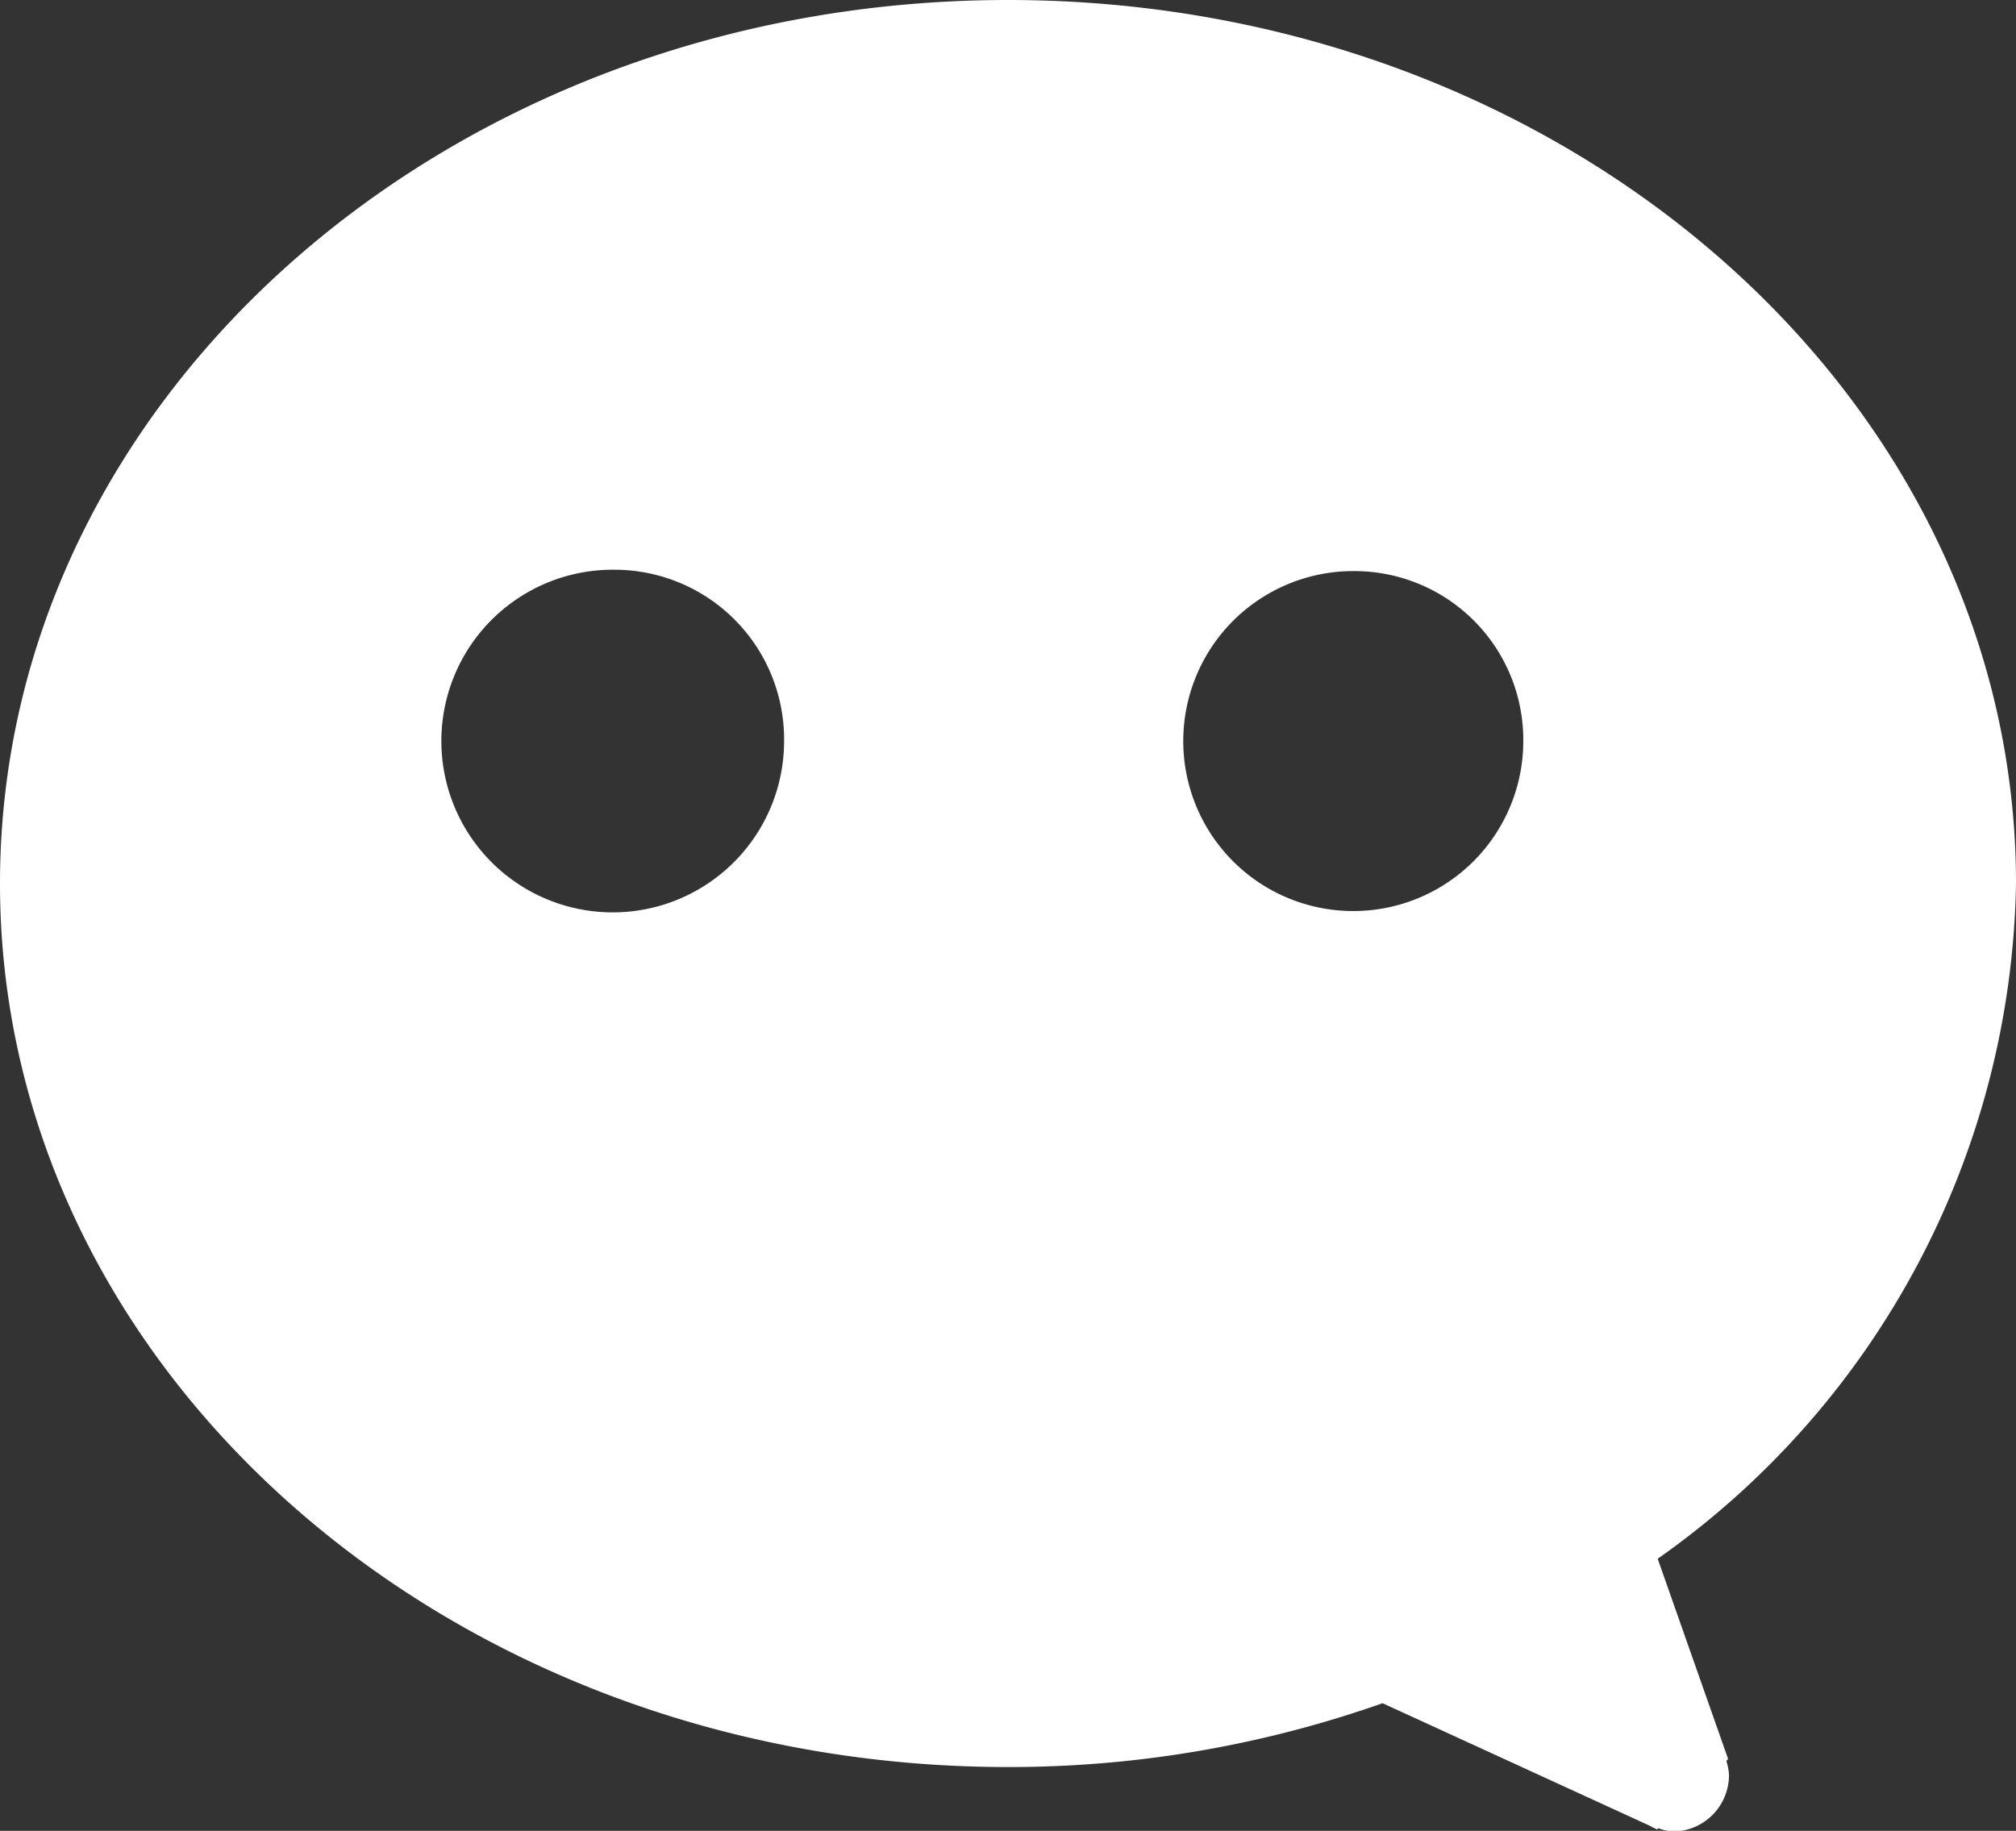 <svg xmlns="http://www.w3.org/2000/svg" width="30" height="27.25" viewBox="0 0 30 27.25">
  <rect x="0" y="0" width="30" height="27.25" fill="#333333" stroke="none"/>
<defs>
    <style>
      .cls-1 {
        fill: #fff;
        fill-rule: evenodd;
      }
    </style>
  </defs>
  <path id="椭圆_1" data-name="椭圆 1" class="cls-1" d="M428.668,1274.2l1.048,2.98-0.026.03a0.884,0.884,0,0,1,.039.2,0.841,0.841,0,0,1-.833.85,0.825,0.825,0,0,1-.221-0.05l-0.013.02-0.064-.03-0.056-.03-3.968-1.82a16.7,16.7,0,0,1-5.574.95c-8.284,0-15-5.89-15-13.15s6.716-13.15,15-13.15,15,5.89,15,13.15A12.543,12.543,0,0,1,428.668,1274.2Zm-15.5-14.72a2.55,2.55,0,1,0,2.5,2.55A2.524,2.524,0,0,0,413.167,1259.48Zm11,0.02a2.53,2.53,0,1,0,2.5,2.53A2.513,2.513,0,0,0,424.167,1259.5Z" transform="translate(-404 -1251)"/>
</svg>
